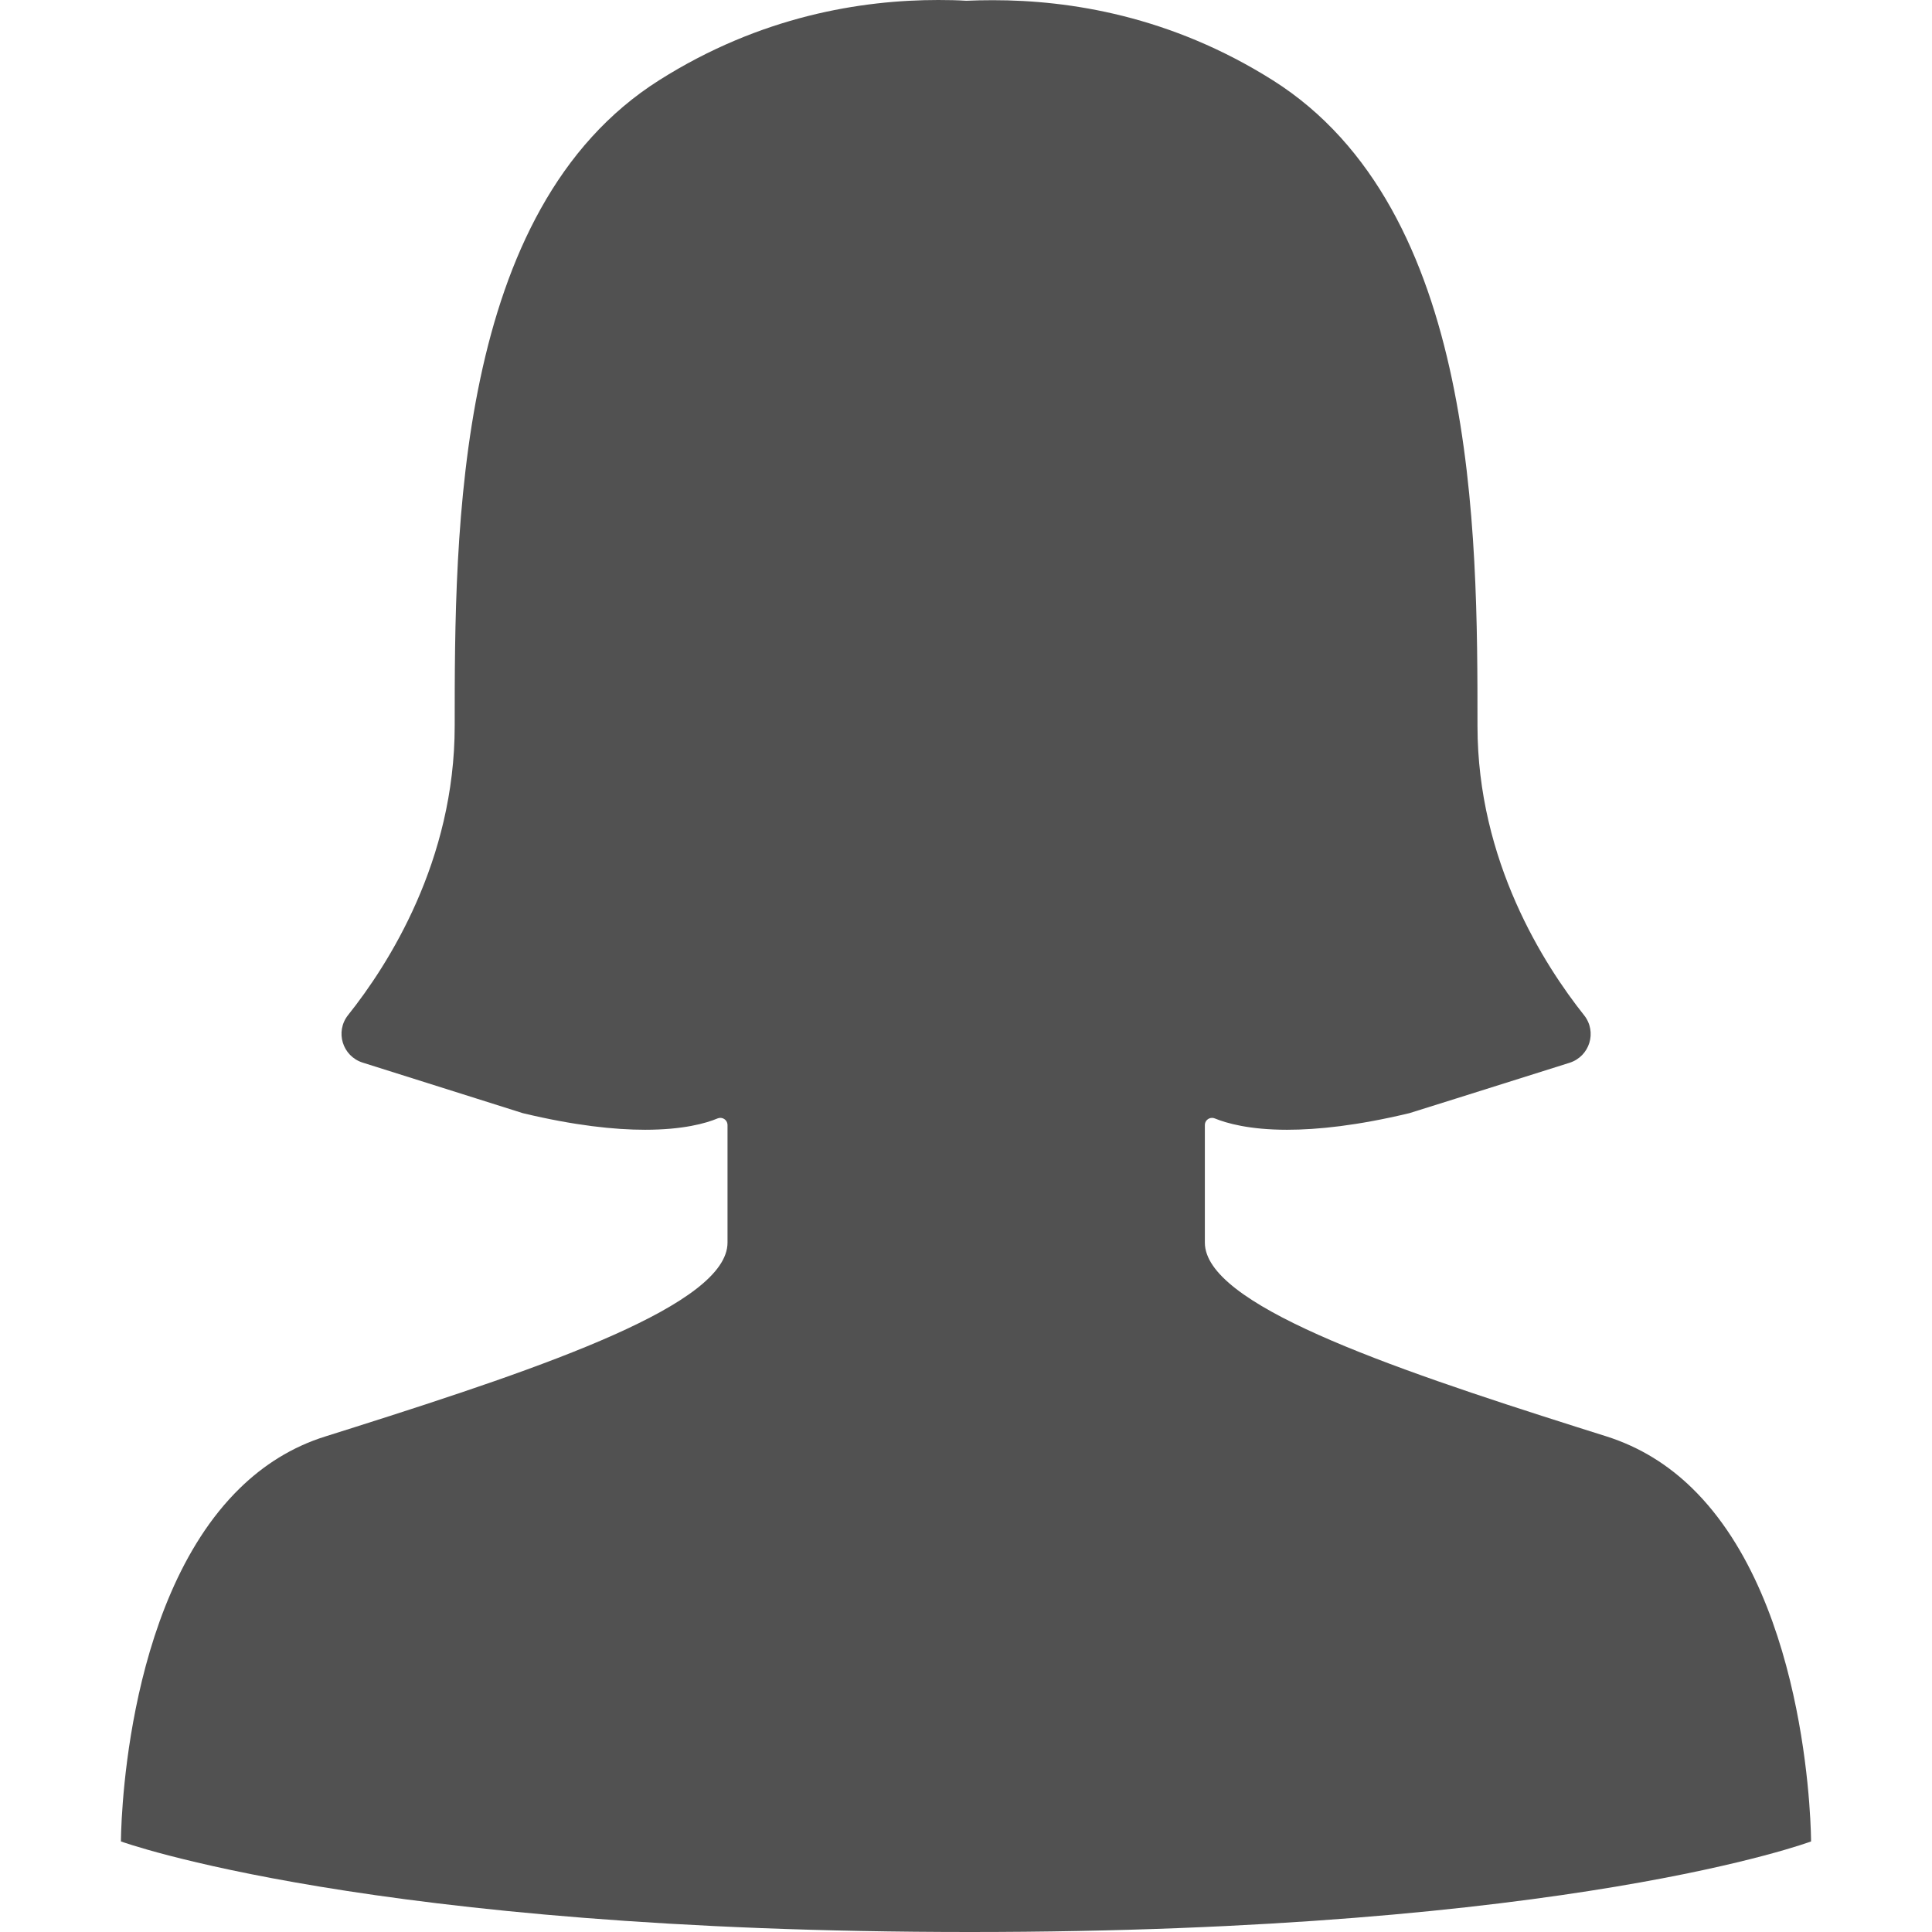 <?xml version="1.0" standalone="no"?><!DOCTYPE svg PUBLIC "-//W3C//DTD SVG 1.1//EN" "http://www.w3.org/Graphics/SVG/1.1/DTD/svg11.dtd"><svg t="1661002217815" class="icon" viewBox="0 0 1024 1024" version="1.1" xmlns="http://www.w3.org/2000/svg" p-id="7086" xmlns:xlink="http://www.w3.org/1999/xlink" width="200" height="200"><defs><style type="text/css">@font-face { font-family: feedback-iconfont; src: url("//at.alicdn.com/t/font_1031158_u69w8yhxdu.woff2?t=1630033759944") format("woff2"), url("//at.alicdn.com/t/font_1031158_u69w8yhxdu.woff?t=1630033759944") format("woff"), url("//at.alicdn.com/t/font_1031158_u69w8yhxdu.ttf?t=1630033759944") format("truetype"); }
</style></defs><path d="M959.9 976S832 1024 514 1024 64.1 976 64.1 976s0-125.7 63-187.2c12.5-12.2 27.5-21.9 45.5-27.5 5.1-1.6 10.2-3.2 15.2-4.8 102.8-32.6 197.8-65.3 197.8-97.9v-62.3c0-2.2-1.8-3.8-3.8-3.8-0.5 0-1 0.1-1.5 0.3-6.2 2.6-18.3 6-38.4 6-16.1 0-37.3-2.2-64.8-8.8l-25-7.9-59.9-18.9c-10.7-3.4-14.7-16.4-7.7-25.2 21.3-26.7 56.5-81.7 56.5-153.3C241 282 241 111 349.4 42.5 403.3 8.4 456.8 0 497.3 0c5.1 0 10.1 0.1 14.8 0.4 4.5-0.2 9.3-0.3 14.2-0.3 40.6 0 94.2 8.3 148.4 42.5 108.4 68.5 108.4 239.5 108.4 342.2 0 71.6 35.3 126.6 56.5 153.3 7 8.8 3 21.8-7.7 25.2l-60 18.9L747 590c-27.5 6.6-48.7 8.8-64.8 8.8-20.1 0-32.2-3.5-38.3-6-0.5-0.2-1-0.3-1.5-0.3-2 0-3.8 1.6-3.8 3.8v62.3c0 32.5 94.8 65.3 197.6 97.9 5.1 1.6 10.1 3.2 15.2 4.8 18 5.7 33 15.3 45.5 27.5 63 61.5 63 187.2 63 187.2z" p-id="7087" fill="#515151"></path></svg>